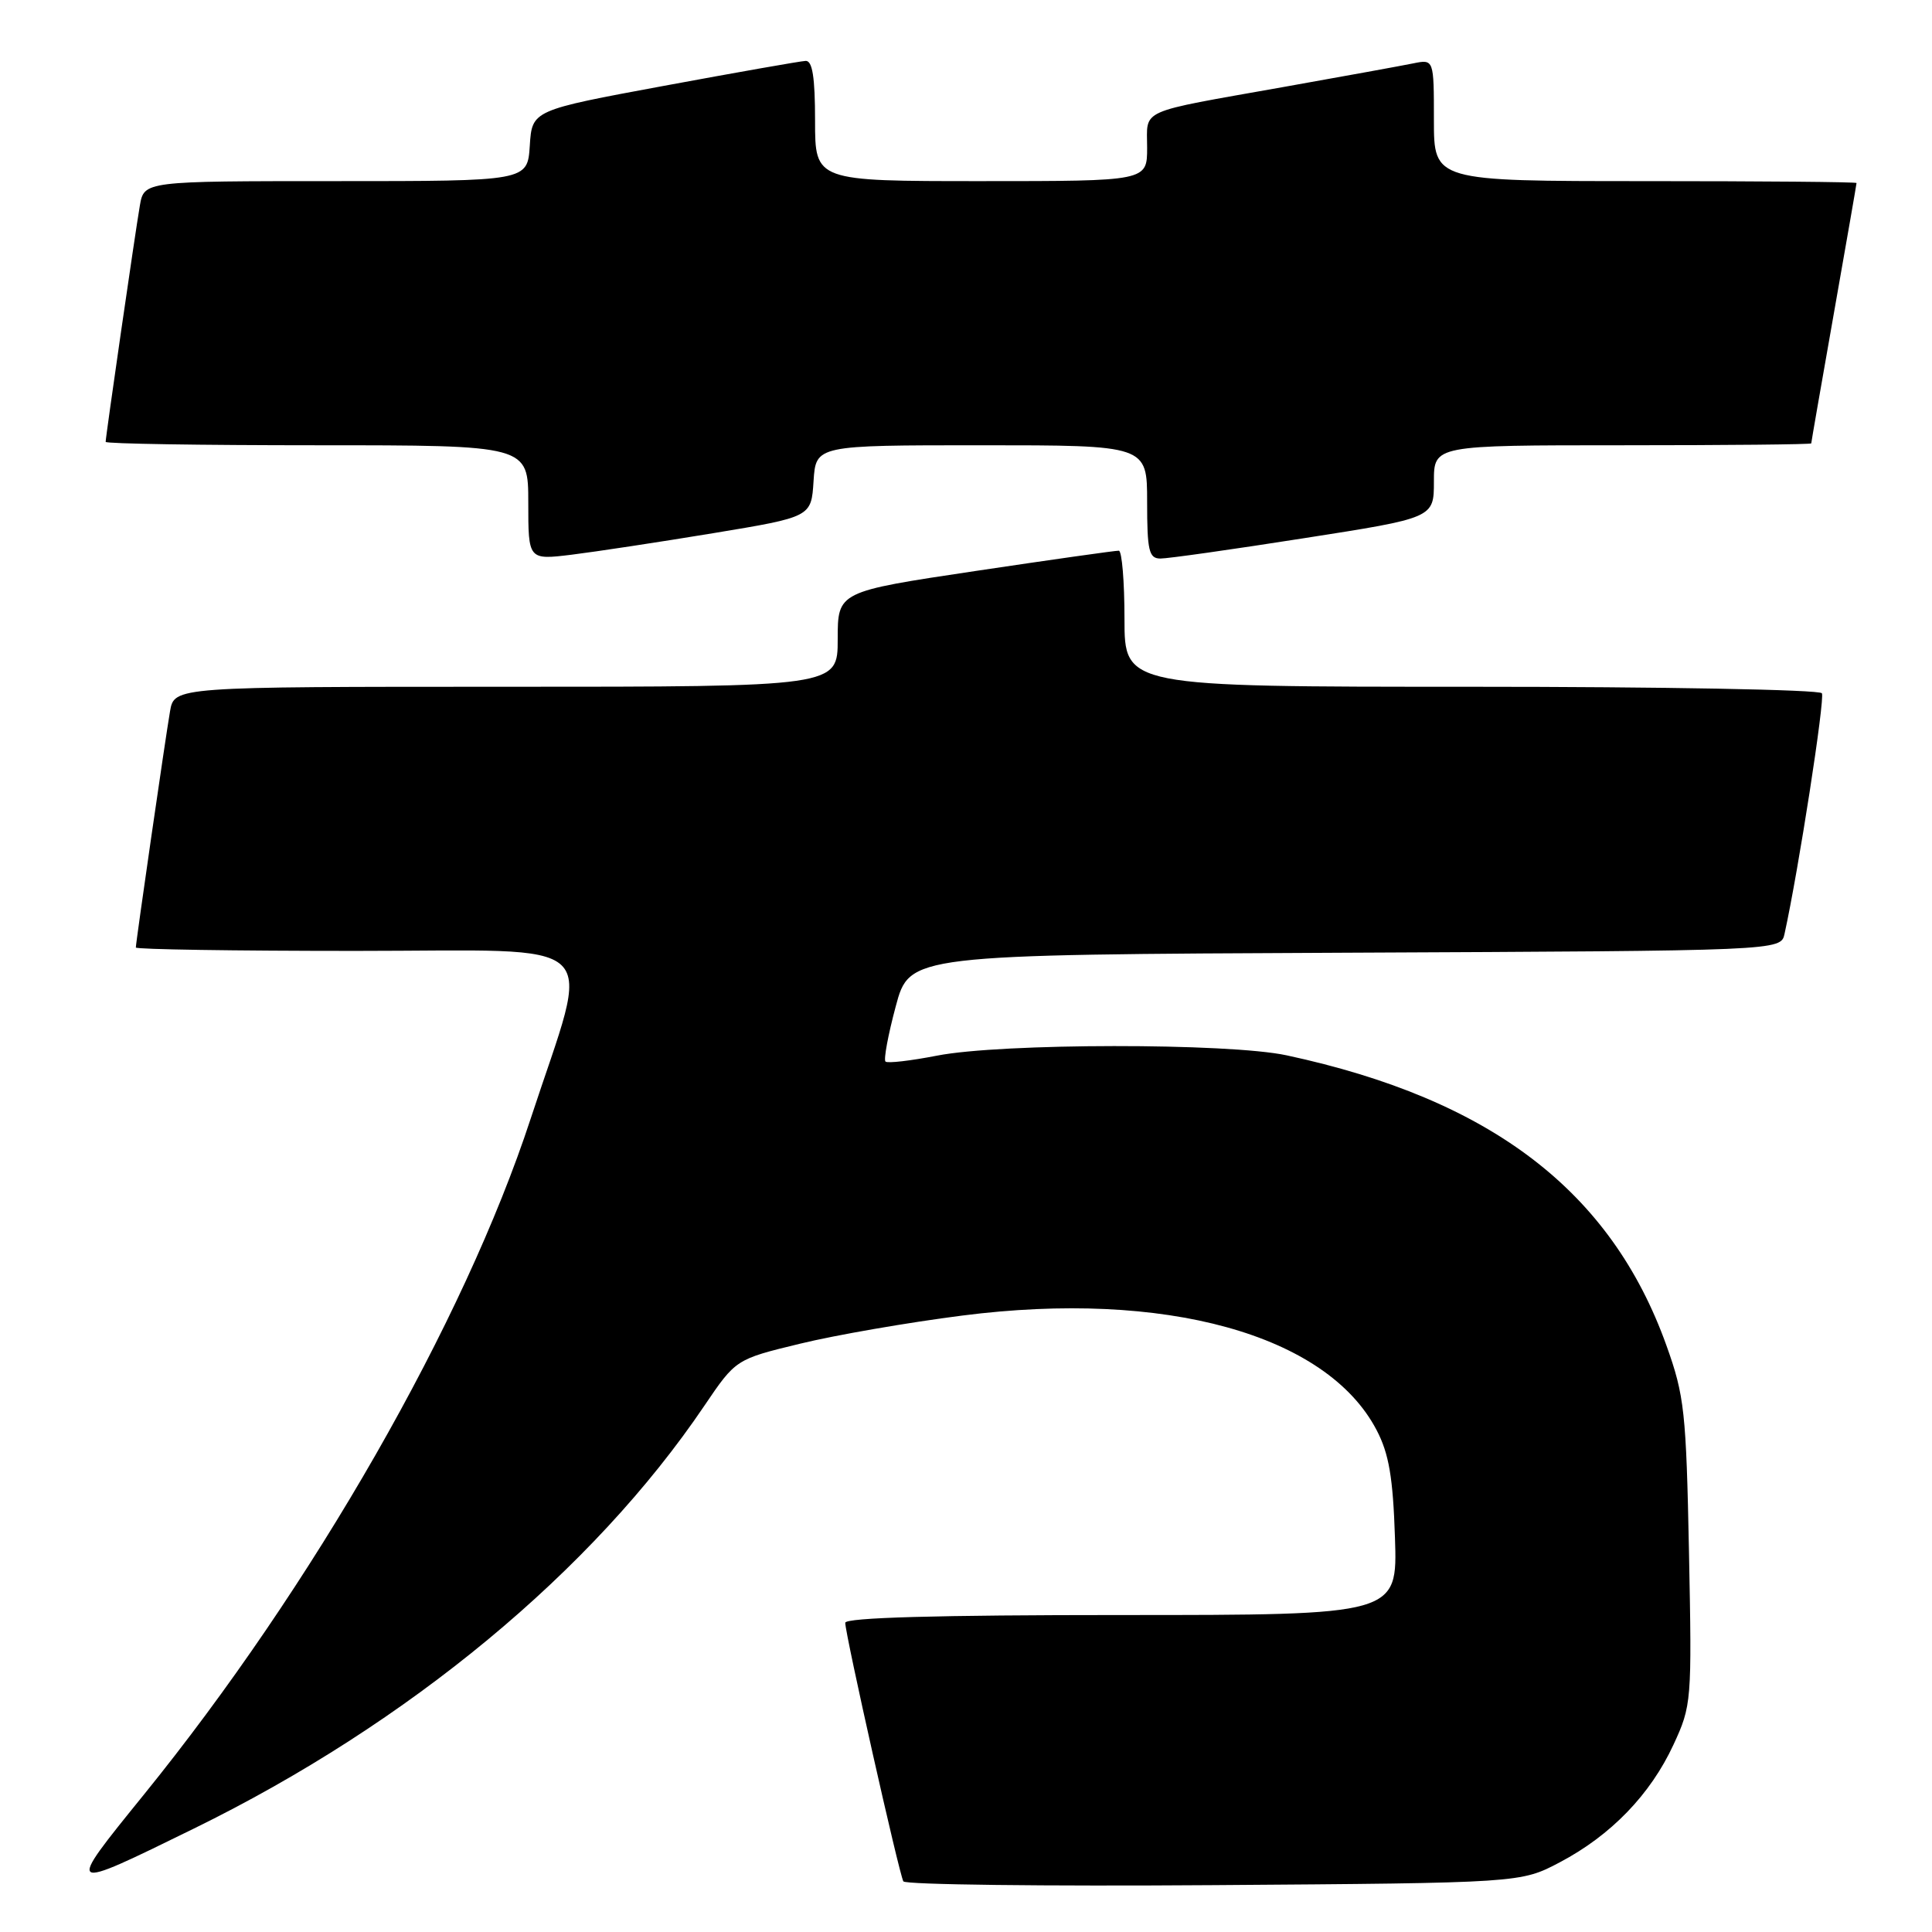 <?xml version="1.0" encoding="UTF-8" standalone="no"?>
<!DOCTYPE svg PUBLIC "-//W3C//DTD SVG 1.1//EN" "http://www.w3.org/Graphics/SVG/1.1/DTD/svg11.dtd" >
<svg xmlns="http://www.w3.org/2000/svg" xmlns:xlink="http://www.w3.org/1999/xlink" version="1.1" viewBox="0 0 256 256">
 <g >
 <path fill="currentColor"
d=" M 206.69 246.76 C 213.45 243.20 218.69 237.78 221.74 231.19 C 224.15 225.99 224.19 225.45 223.80 205.69 C 223.43 187.07 223.20 184.94 220.81 178.28 C 213.48 157.82 197.56 145.66 170.50 139.84 C 162.79 138.18 132.64 138.21 124.15 139.88 C 120.65 140.56 117.58 140.92 117.33 140.66 C 117.07 140.40 117.68 137.11 118.69 133.35 C 120.52 126.50 120.52 126.50 178.24 126.24 C 235.97 125.98 235.97 125.98 236.46 123.74 C 238.31 115.34 241.84 92.56 241.41 91.86 C 241.12 91.38 220.21 91.00 194.94 91.00 C 149.00 91.00 149.00 91.00 149.00 82.00 C 149.00 77.05 148.66 72.99 148.25 72.97 C 147.84 72.95 139.29 74.16 129.25 75.66 C 111.00 78.39 111.00 78.39 111.00 84.70 C 111.00 91.00 111.00 91.00 67.05 91.00 C 23.09 91.00 23.09 91.00 22.53 94.25 C 21.91 97.84 18.00 124.85 18.00 125.55 C 18.00 125.80 31.11 126.00 47.13 126.00 C 80.86 126.00 78.39 123.63 70.31 148.25 C 61.48 175.18 41.46 210.17 19.03 237.84 C 8.59 250.73 8.55 250.70 25.70 242.29 C 54.14 228.36 78.53 208.16 93.31 186.30 C 97.50 180.11 97.50 180.11 106.00 178.05 C 110.67 176.91 120.35 175.23 127.50 174.32 C 154.33 170.88 175.79 176.81 182.41 189.50 C 184.04 192.61 184.58 195.77 184.84 203.75 C 185.18 214.00 185.18 214.00 148.59 214.00 C 124.20 214.00 112.00 214.34 112.00 215.03 C 112.00 216.56 119.15 248.37 119.70 249.29 C 119.96 249.73 138.47 249.95 160.83 249.79 C 201.50 249.50 201.50 249.50 206.69 246.76 Z  M 94.50 70.65 C 107.50 68.50 107.50 68.50 107.80 63.75 C 108.11 59.00 108.11 59.00 130.05 59.00 C 152.00 59.00 152.00 59.00 152.00 66.50 C 152.00 72.97 152.24 74.00 153.75 74.01 C 154.71 74.02 163.26 72.81 172.75 71.32 C 190.00 68.63 190.00 68.63 190.00 63.81 C 190.00 59.00 190.00 59.00 215.00 59.00 C 228.75 59.00 240.00 58.89 240.00 58.75 C 240.00 58.61 241.35 50.85 243.00 41.50 C 244.65 32.15 246.00 24.39 246.00 24.25 C 246.00 24.11 233.40 24.00 218.00 24.00 C 190.00 24.00 190.00 24.00 190.00 15.92 C 190.00 7.84 190.00 7.84 187.25 8.40 C 185.74 8.71 177.97 10.12 170.00 11.54 C 150.55 15.00 152.00 14.35 152.00 19.57 C 152.00 24.00 152.00 24.00 130.00 24.00 C 108.00 24.00 108.00 24.00 108.00 16.00 C 108.00 10.23 107.65 8.02 106.75 8.07 C 106.06 8.10 97.62 9.59 88.00 11.37 C 70.50 14.61 70.50 14.61 70.20 19.31 C 69.89 24.00 69.89 24.00 44.49 24.00 C 19.09 24.00 19.09 24.00 18.53 27.25 C 17.91 30.84 14.00 57.85 14.00 58.55 C 14.00 58.80 26.60 59.00 42.00 59.00 C 70.00 59.00 70.00 59.00 70.00 66.60 C 70.00 74.20 70.00 74.20 75.75 73.50 C 78.91 73.11 87.35 71.83 94.50 70.65 Z "/>
</g>
</svg>
